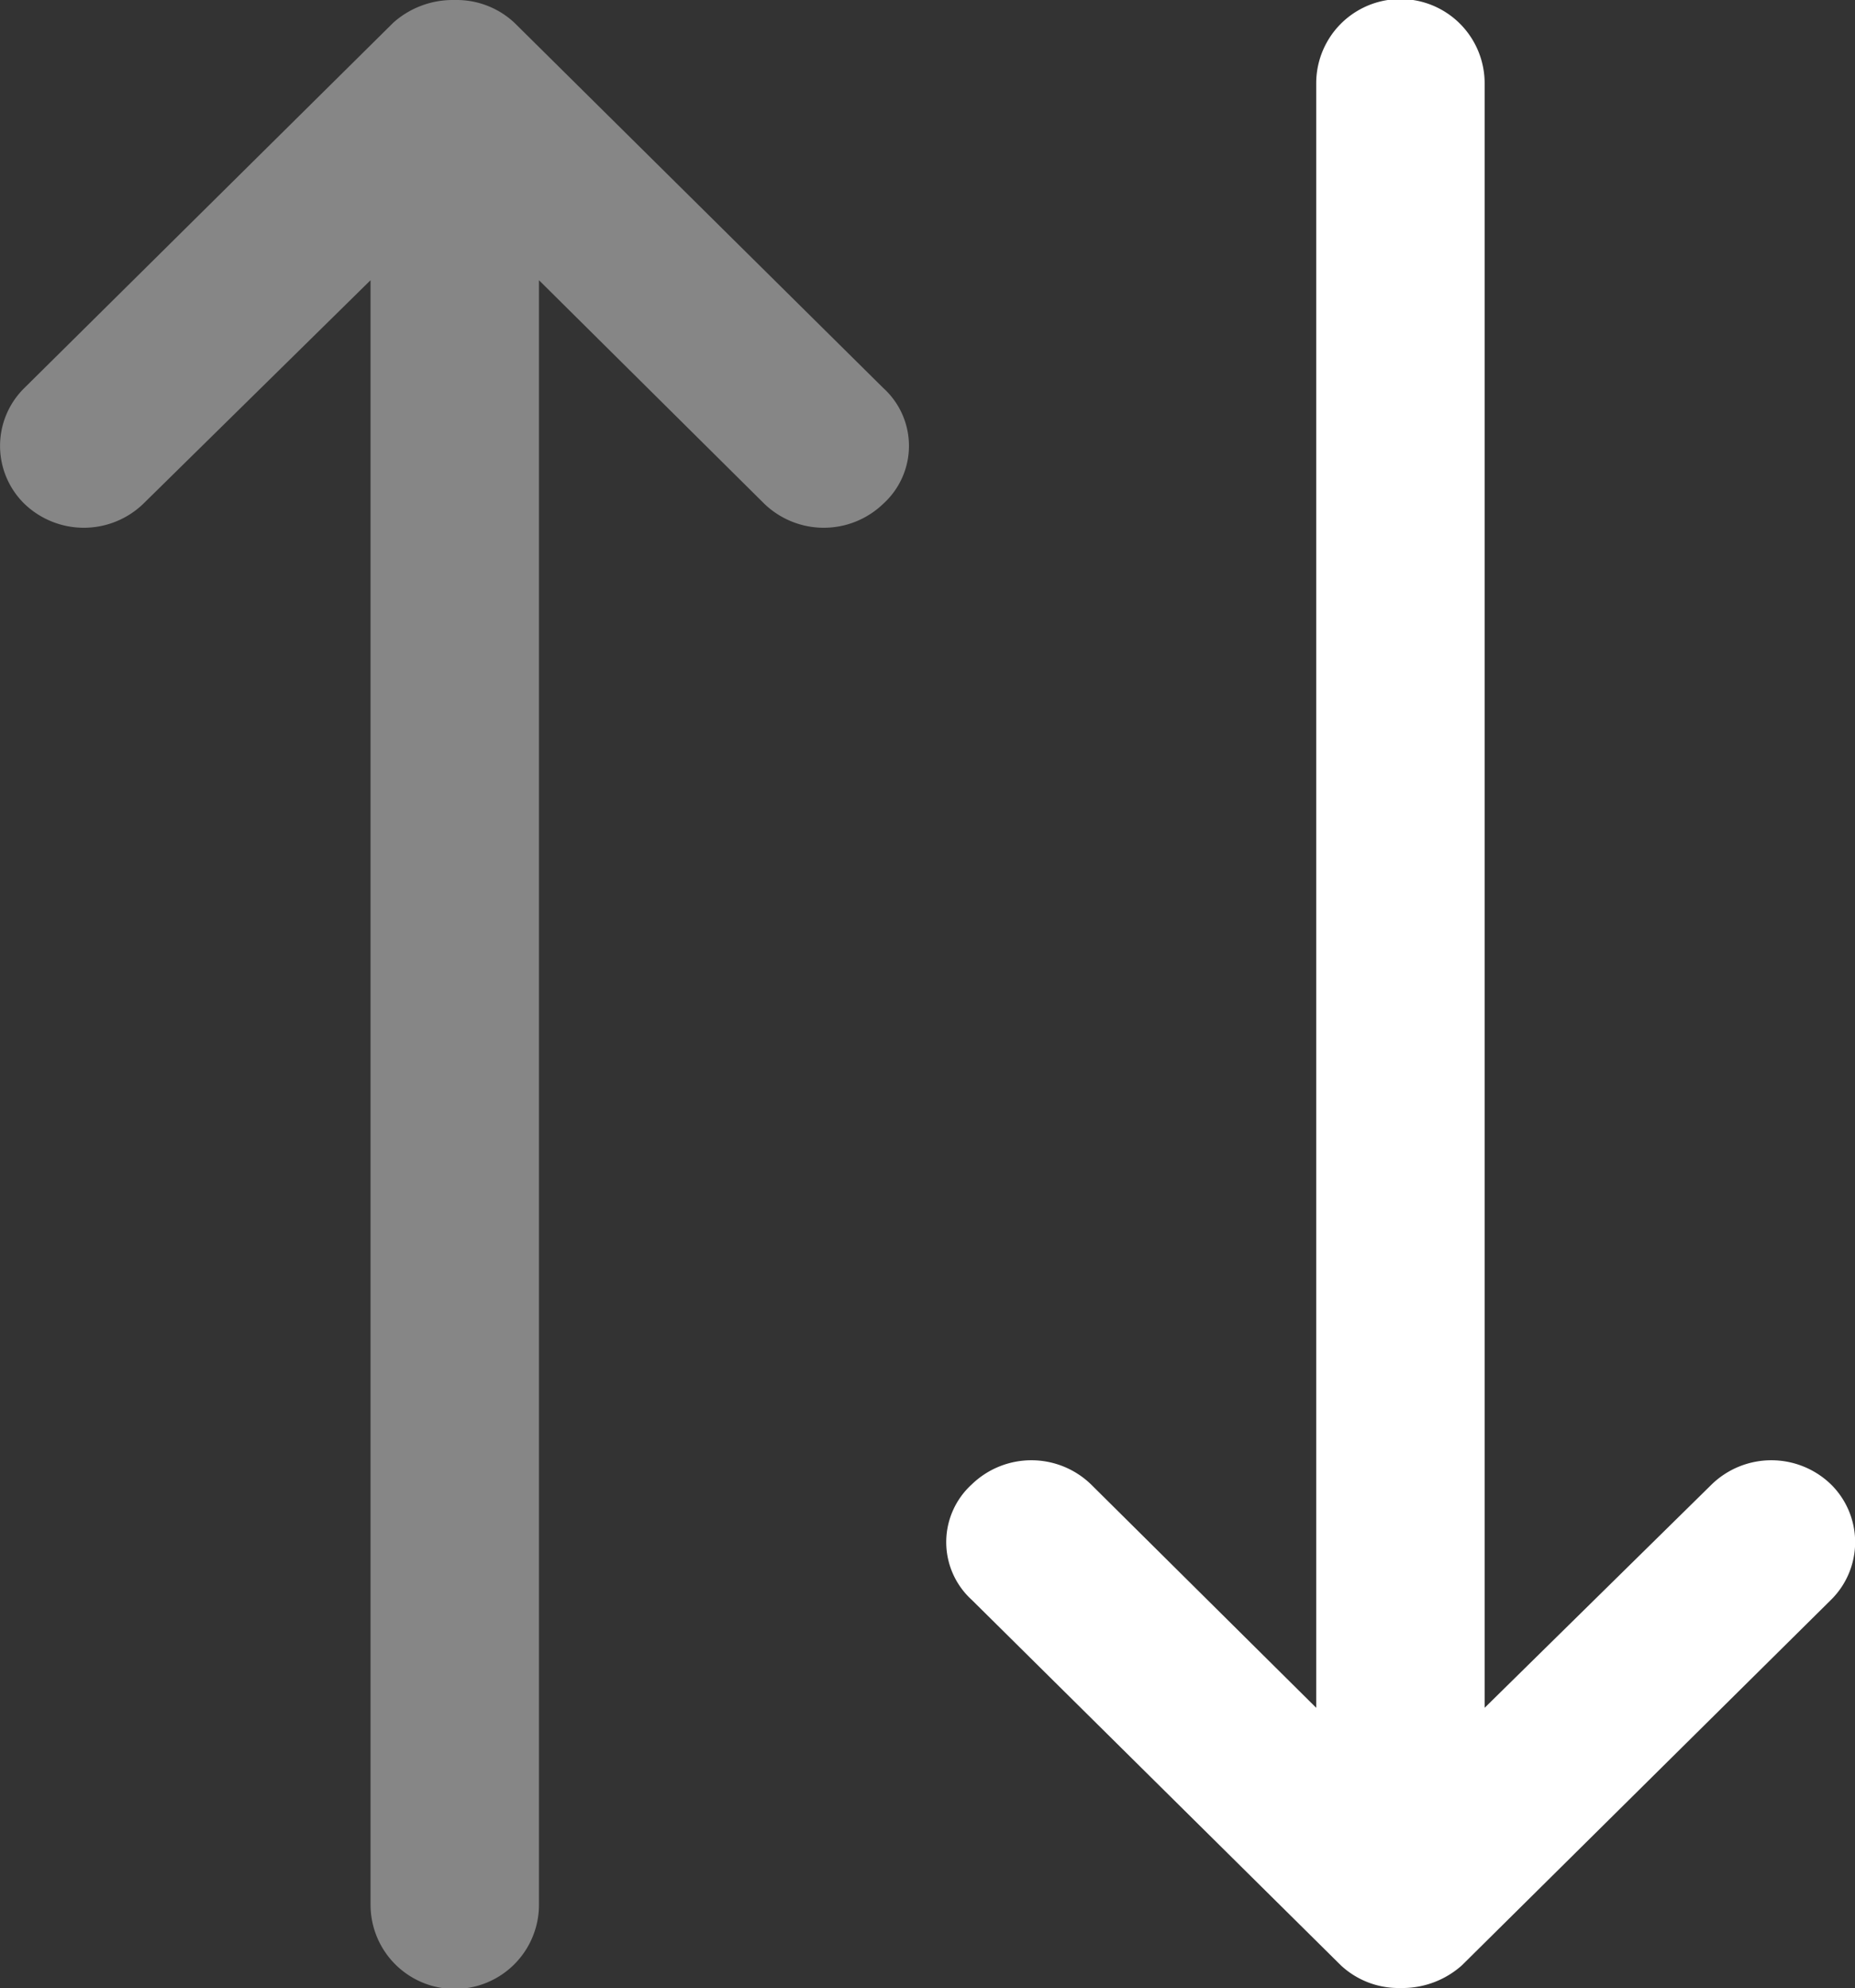 <svg id="Component_2_1" data-name="Component 2 – 1" xmlns="http://www.w3.org/2000/svg" width="9.802" height="10.5" viewBox="0 0 9.802 10.5">
  <rect x="0" y="0" width="9.802" height="10.5" fill="#333333" stroke="none"/>
  <path id="Path_688" data-name="Path 688" d="M626.36,1391.96a.453.453,0,0,0-.63,0l-1.2,1.18v-8.58a.445.445,0,0,0-.89,0v8.58l-1.19-1.18a.453.453,0,0,0-.63,0,.412.412,0,0,0,0,.61l1.95,1.93a.447.447,0,0,0,.31.12h.01a.472.472,0,0,0,.32-.12l1.95-1.93A.428.428,0,0,0,626.36,1391.96Z" transform="translate(-616.685 -1384.12)" fill="#fff" fill-rule="evenodd"/>
  <path id="Path_689" data-name="Path 689" d="M626.36,1391.96a.453.453,0,0,0-.63,0l-1.2,1.18v-8.58a.445.445,0,0,0-.89,0v8.58l-1.19-1.18a.453.453,0,0,0-.63,0,.412.412,0,0,0,0,.61l1.95,1.93a.447.447,0,0,0,.31.12h.01a.472.472,0,0,0,.32-.12l1.95-1.93A.428.428,0,0,0,626.36,1391.96Z" transform="translate(626.488 1394.62) rotate(180)" fill="#868686" fill-rule="evenodd"/>
</svg>
